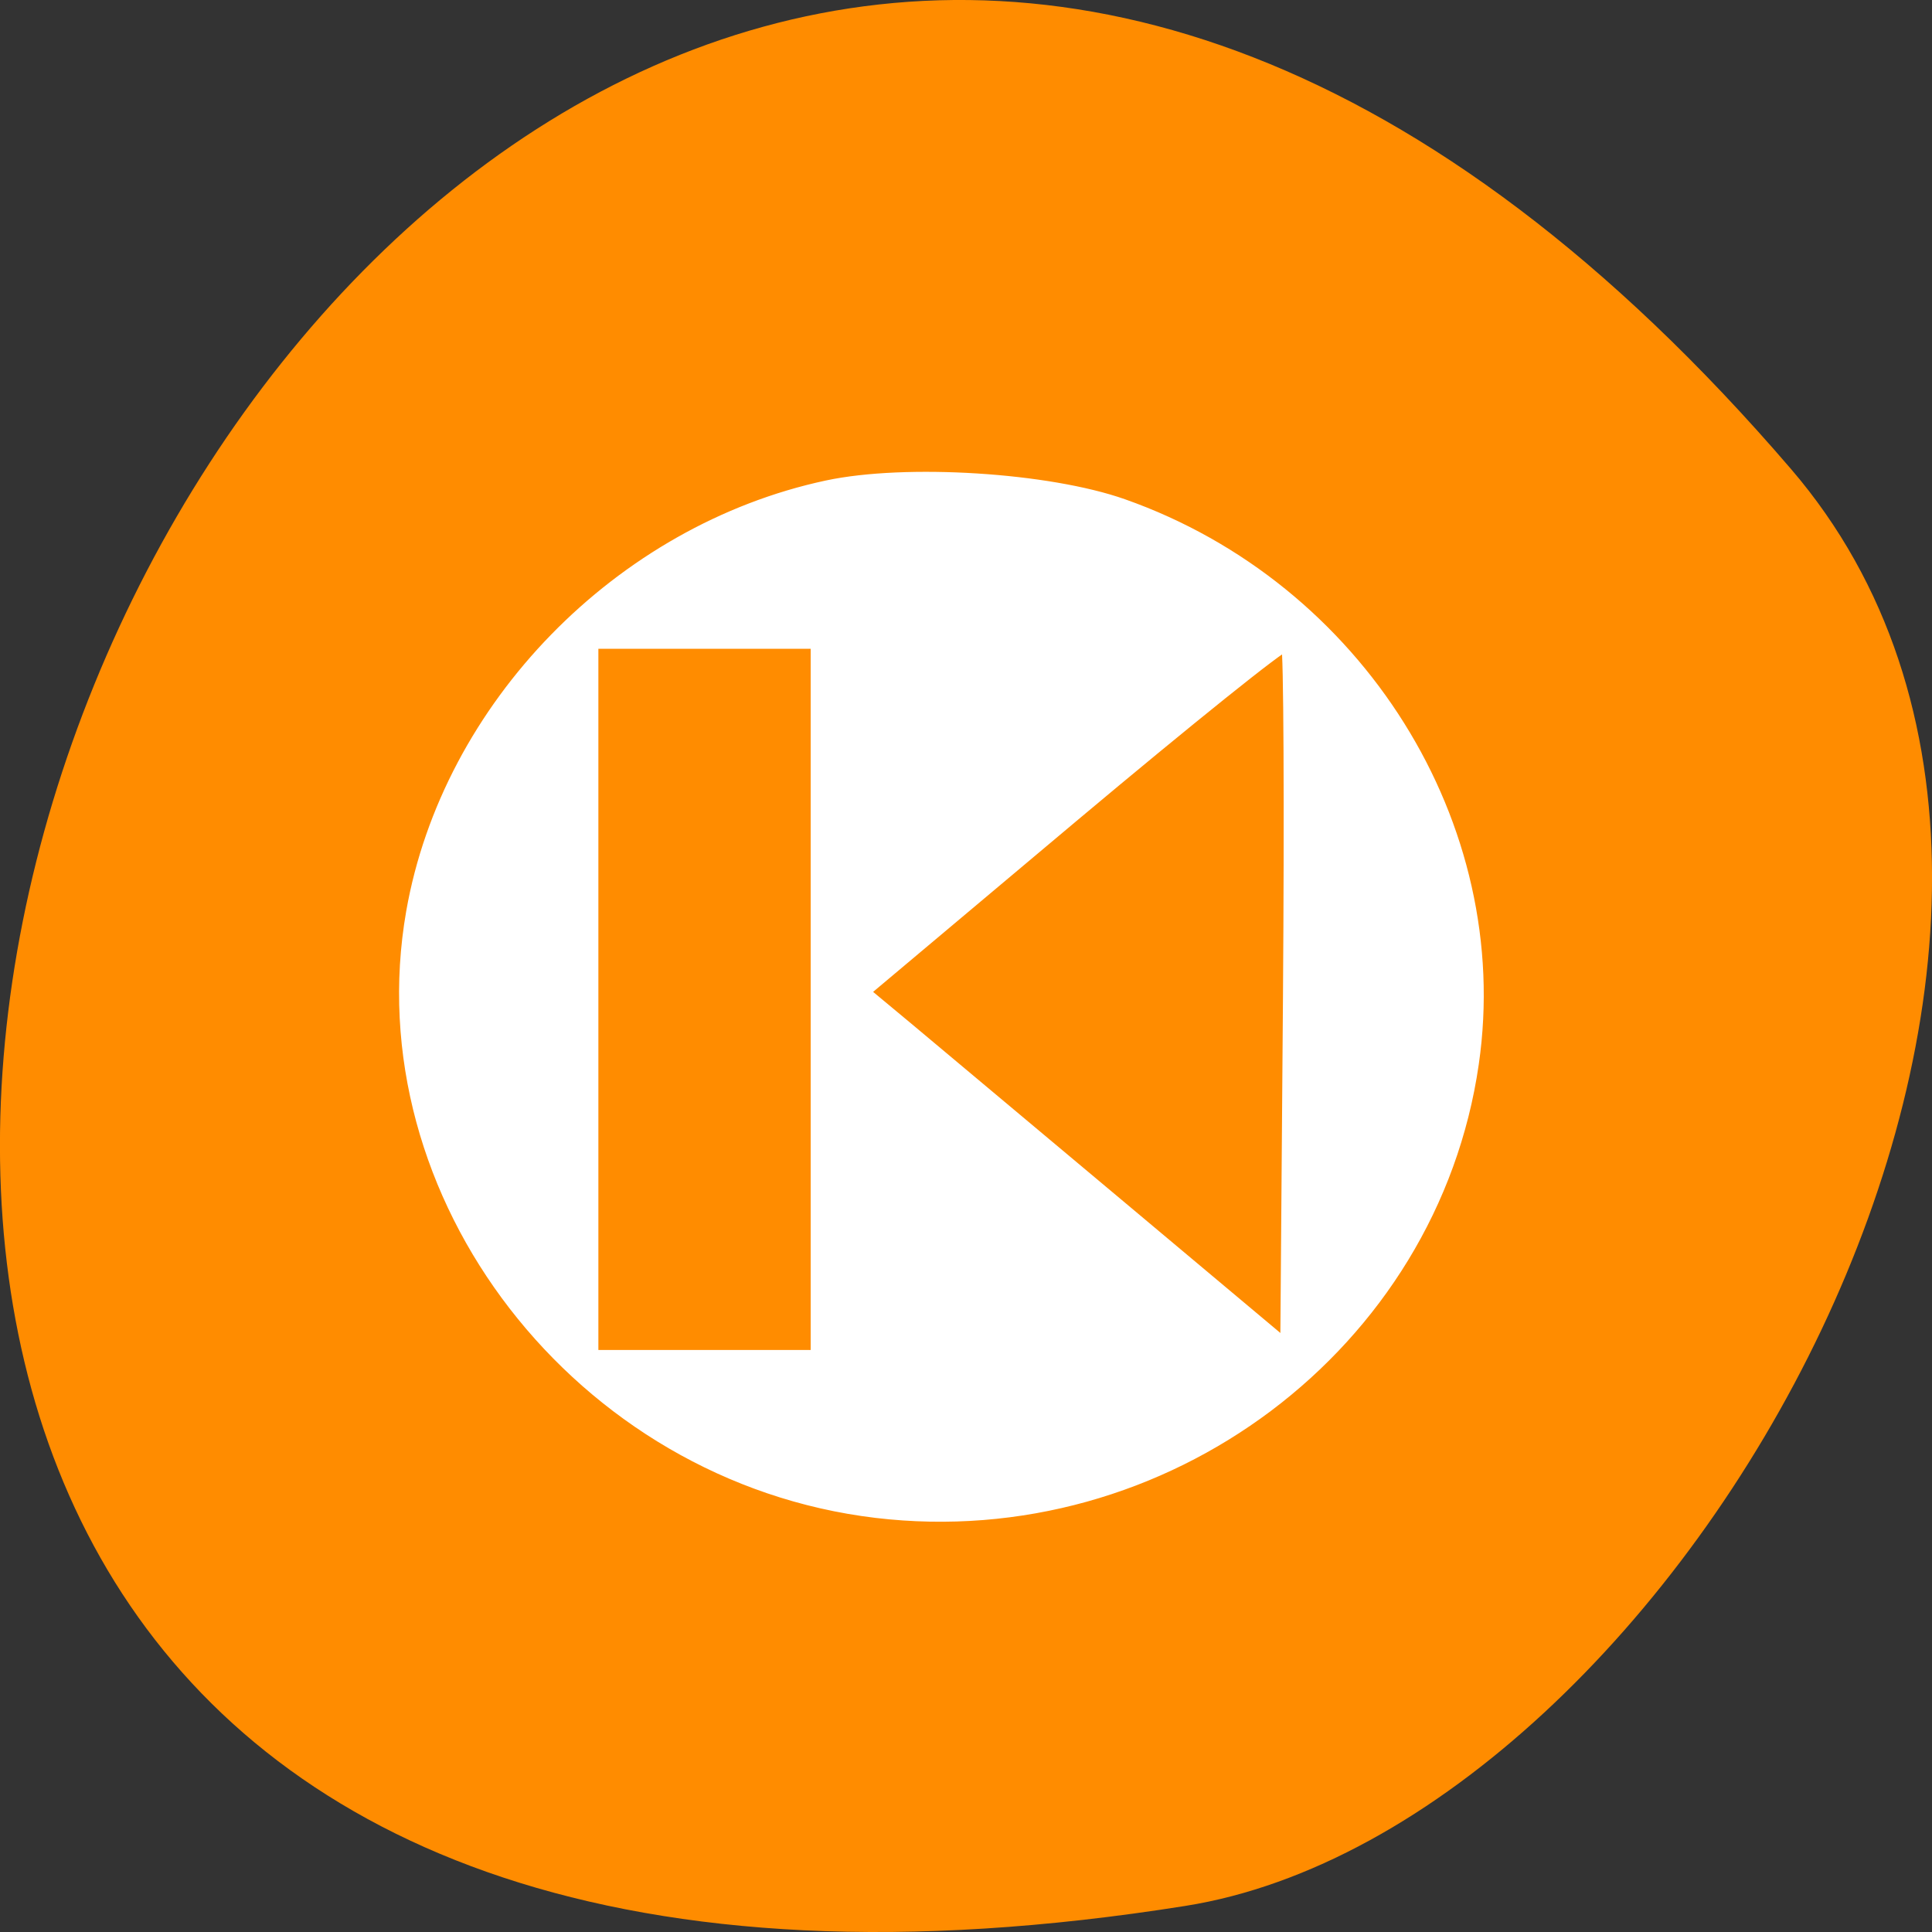 
<svg xmlns="http://www.w3.org/2000/svg" xmlns:xlink="http://www.w3.org/1999/xlink" width="48px" height="48px" viewBox="0 0 48 48" version="1.1">
<rect x="0" y="0" width="48" height="48" fill="#333333" stroke="none"/>
<g id="surface1">
<path style=" stroke:none;fill-rule:nonzero;fill:rgb(100%,54.902%,0%);fill-opacity:1;" d="M 44.5 11.656 C 8.234 -30.594 -26.637 56.277 29.449 47.352 C 41.75 45.395 54.273 23.043 44.5 11.656 Z M 44.5 11.656 "/>
<path style="fill-rule:nonzero;fill:rgb(100%,100%,100%);fill-opacity:1;stroke-width:1.32;stroke-linecap:butt;stroke-linejoin:miter;stroke:rgb(100%,100%,100%);stroke-opacity:1;stroke-miterlimit:4;" d="M 115.771 199.938 C 76.562 195.25 47.771 158.042 54.333 120.521 C 59.104 93.333 81.812 70.021 109.271 64.146 C 119.708 61.917 138.542 63.104 148.458 66.604 C 179.583 77.583 199.333 109.104 194.771 140.562 C 189.396 177.833 153.917 204.479 115.771 199.938 Z M 107.792 132.062 L 107.792 85.083 L 78.417 85.083 L 78.417 179.062 L 107.792 179.062 Z M 169.979 85.417 C 169.667 85.083 157.021 95.25 141.875 107.958 L 114.354 131.083 L 120.042 135.812 C 123.146 138.417 135.646 148.875 147.792 159.062 L 169.854 177.562 L 170.208 131.771 C 170.396 106.583 170.292 85.708 169.979 85.396 Z M 169.979 85.417 " transform="matrix(0.188,0,0,0.188,0,0)"/>
</g>
</svg>
